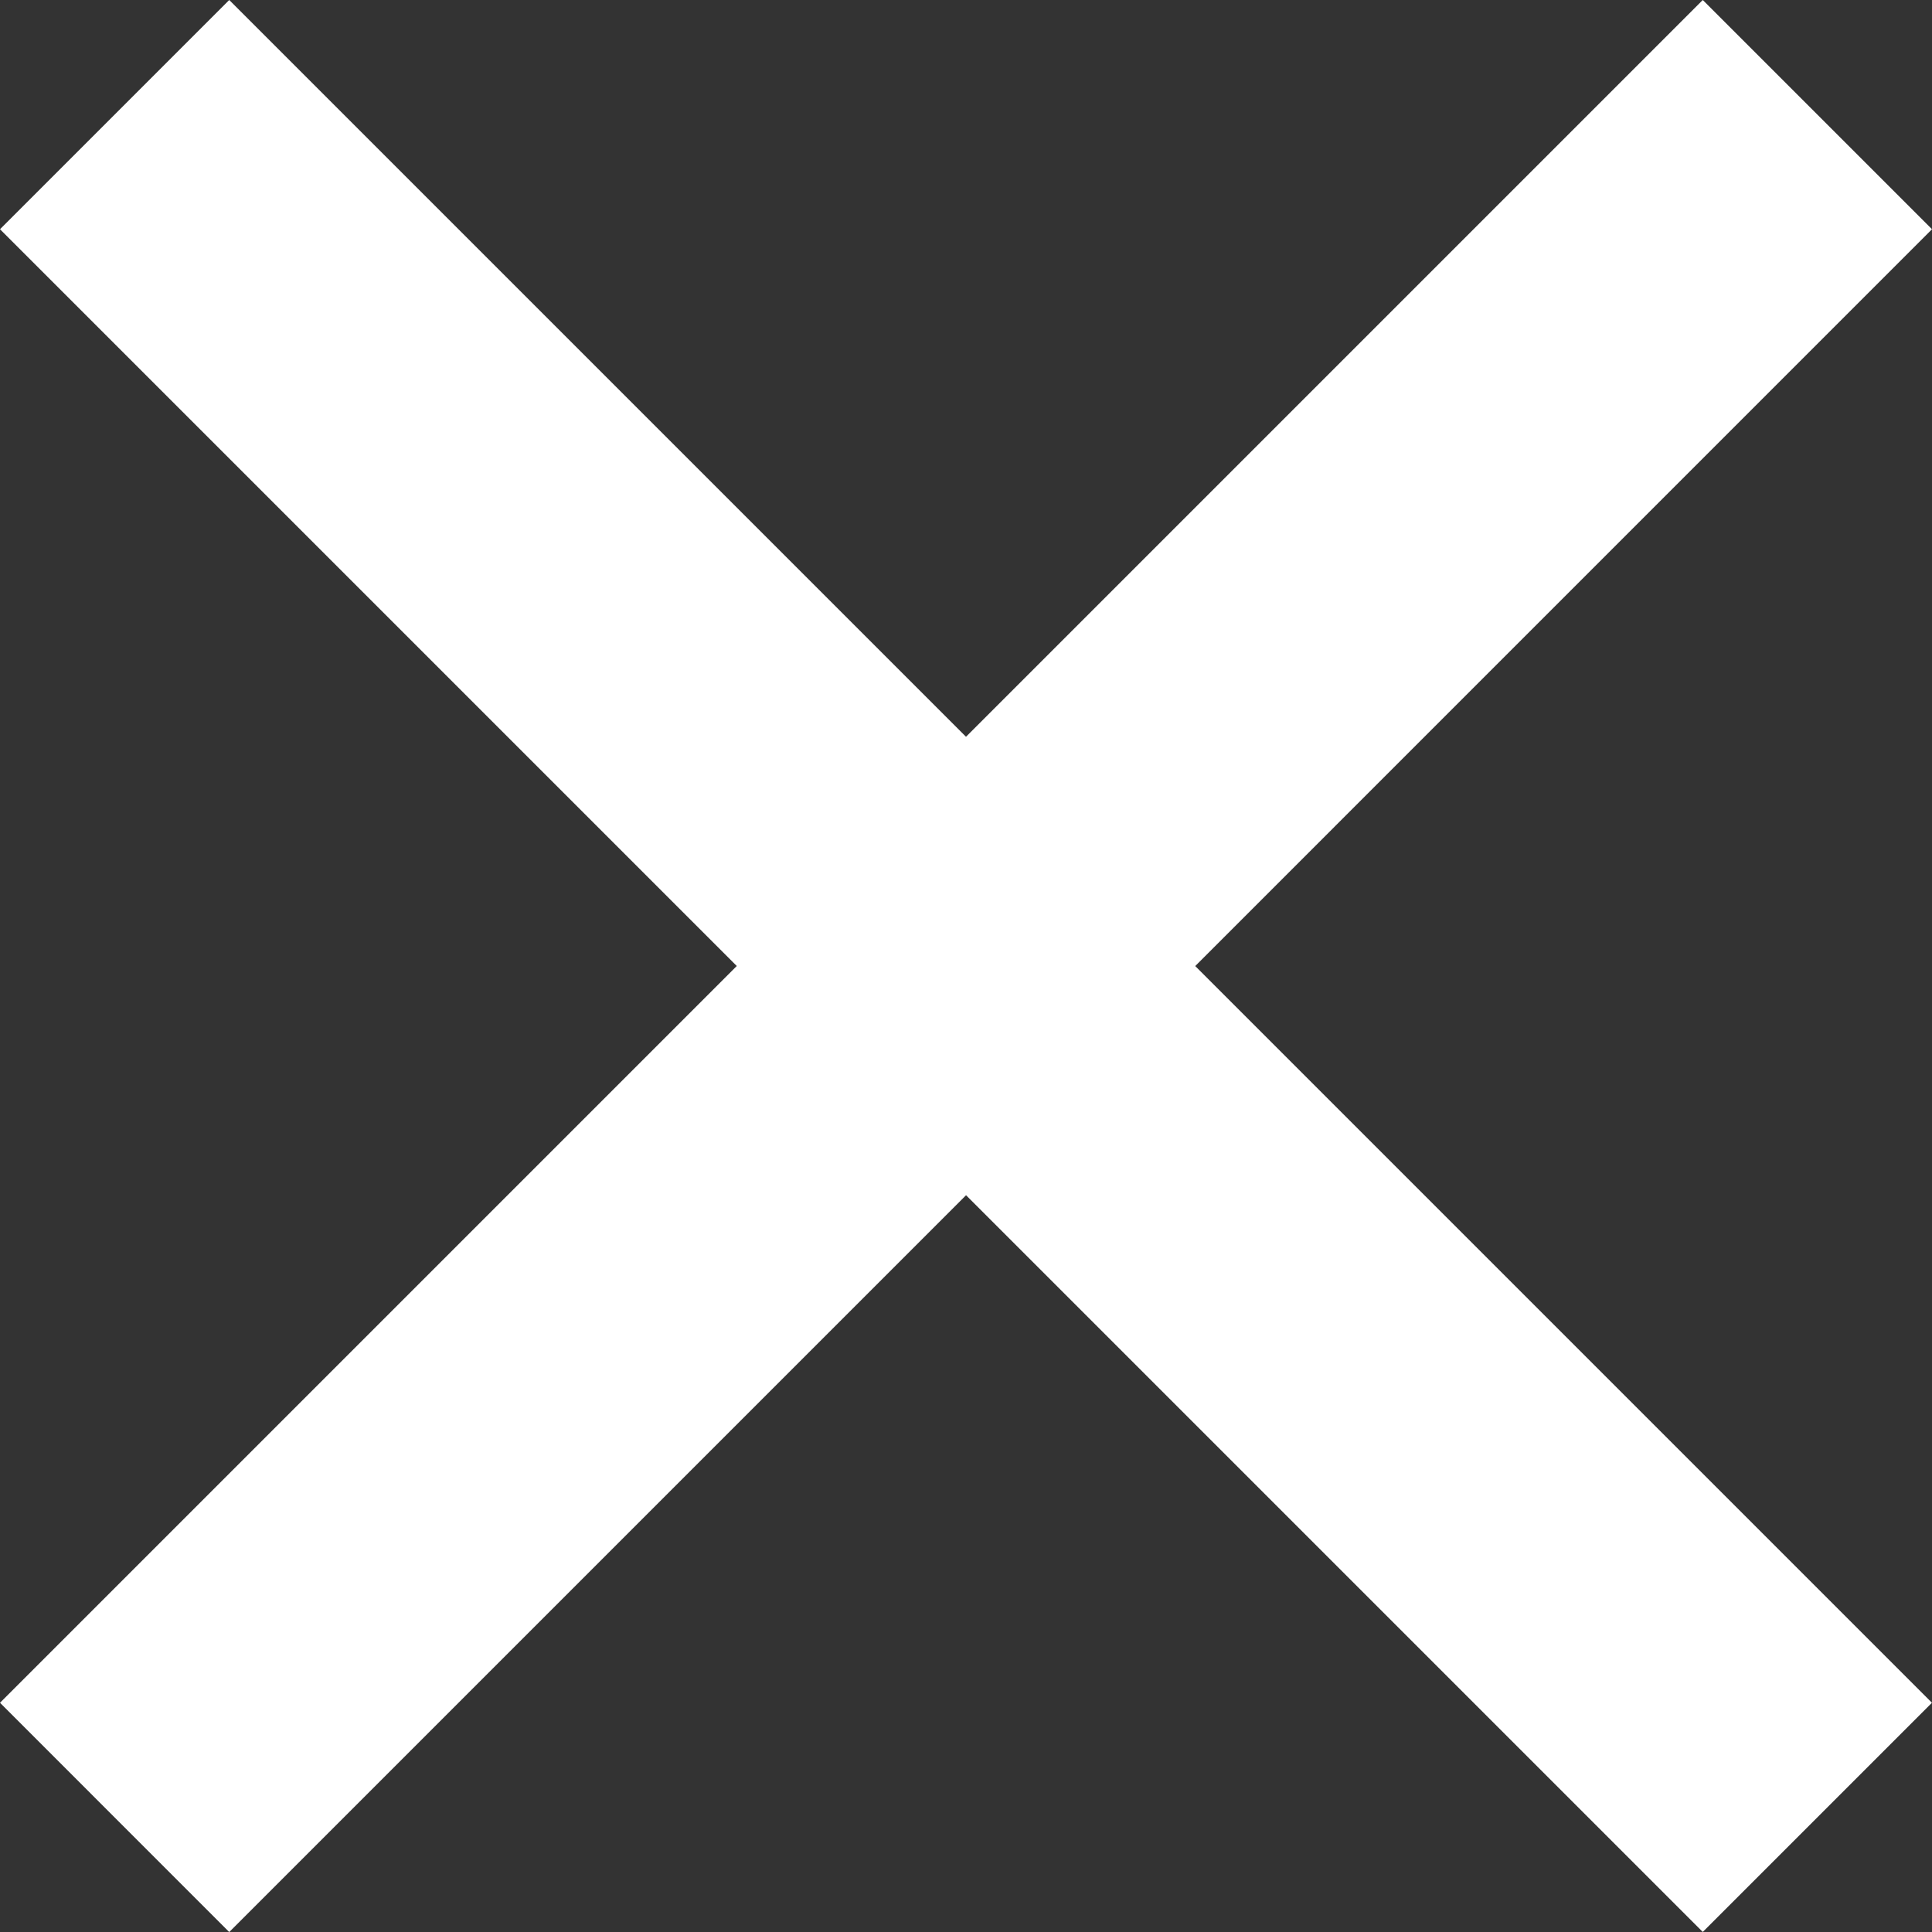 <?xml version="1.0" encoding="utf-8"?>
<!-- Generator: Adobe Illustrator 16.2.1, SVG Export Plug-In . SVG Version: 6.00 Build 0)  -->
<!DOCTYPE svg PUBLIC "-//W3C//DTD SVG 1.1//EN" "http://www.w3.org/Graphics/SVG/1.1/DTD/svg11.dtd">
<svg version="1.1" id="Layer_1" xmlns="http://www.w3.org/2000/svg" xmlns:xlink="http://www.w3.org/1999/xlink" x="0px" y="0px"
	 width="41.72px" height="41.721px" viewBox="0 0 41.72 41.721" enable-background="new 0 0 41.72 41.721" xml:space="preserve">
<rect x="0" y="0" width="41.72" height="41.721" fill="#333333" stroke="none"/>
<polygon fill="#FFFFFF" points="41.72,4.95 36.77,0 20.86,15.91 4.95,0 0,4.95 15.91,20.86 0,36.77 4.95,41.721 20.861,25.81 
	36.77,41.719 41.719,36.77 25.81,20.861 "/>
</svg>
